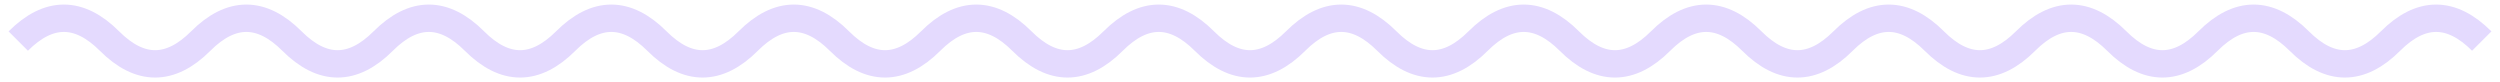 <svg width="274" height="9" viewBox="0 0 274 9" fill="none" xmlns="http://www.w3.org/2000/svg">
<path d="M2 4.5C5.333 1.167 8.667 1.167 12 4.5C15.333 7.833 18.667 7.833 22 4.5C25.333 1.167 28.667 1.167 32 4.5C35.333 7.833 38.667 7.833 42 4.5C45.333 1.167 48.667 1.167 52 4.5C55.333 7.833 58.667 7.833 62 4.5C65.333 1.167 68.667 1.167 72 4.5C75.333 7.833 78.667 7.833 82 4.5C85.333 1.167 88.667 1.167 92 4.5C95.333 7.833 98.667 7.833 102 4.5C105.333 1.167 108.667 1.167 112 4.5C115.333 7.833 118.667 7.833 122 4.5C125.333 1.167 128.667 1.167 132 4.5C135.333 7.833 138.667 7.833 142 4.5C145.333 1.167 148.667 1.167 152 4.5C155.333 7.833 158.667 7.833 162 4.5C165.333 1.167 168.667 1.167 172 4.5C175.333 7.833 178.667 7.833 182 4.5C185.333 1.167 188.667 1.167 192 4.5C195.333 7.833 198.667 7.833 202 4.5C205.333 1.167 208.667 1.167 212 4.5C215.333 7.833 218.667 7.833 222 4.5C225.333 1.167 228.667 1.167 232 4.5C235.333 7.833 238.667 7.833 242 4.5C245.333 1.167 248.667 1.167 252 4.5C255.333 7.833 258.667 7.833 262 4.5C265.333 1.167 268.667 1.167 272 4.5" stroke="#E4DAFE" stroke-width="3"/>
</svg>
